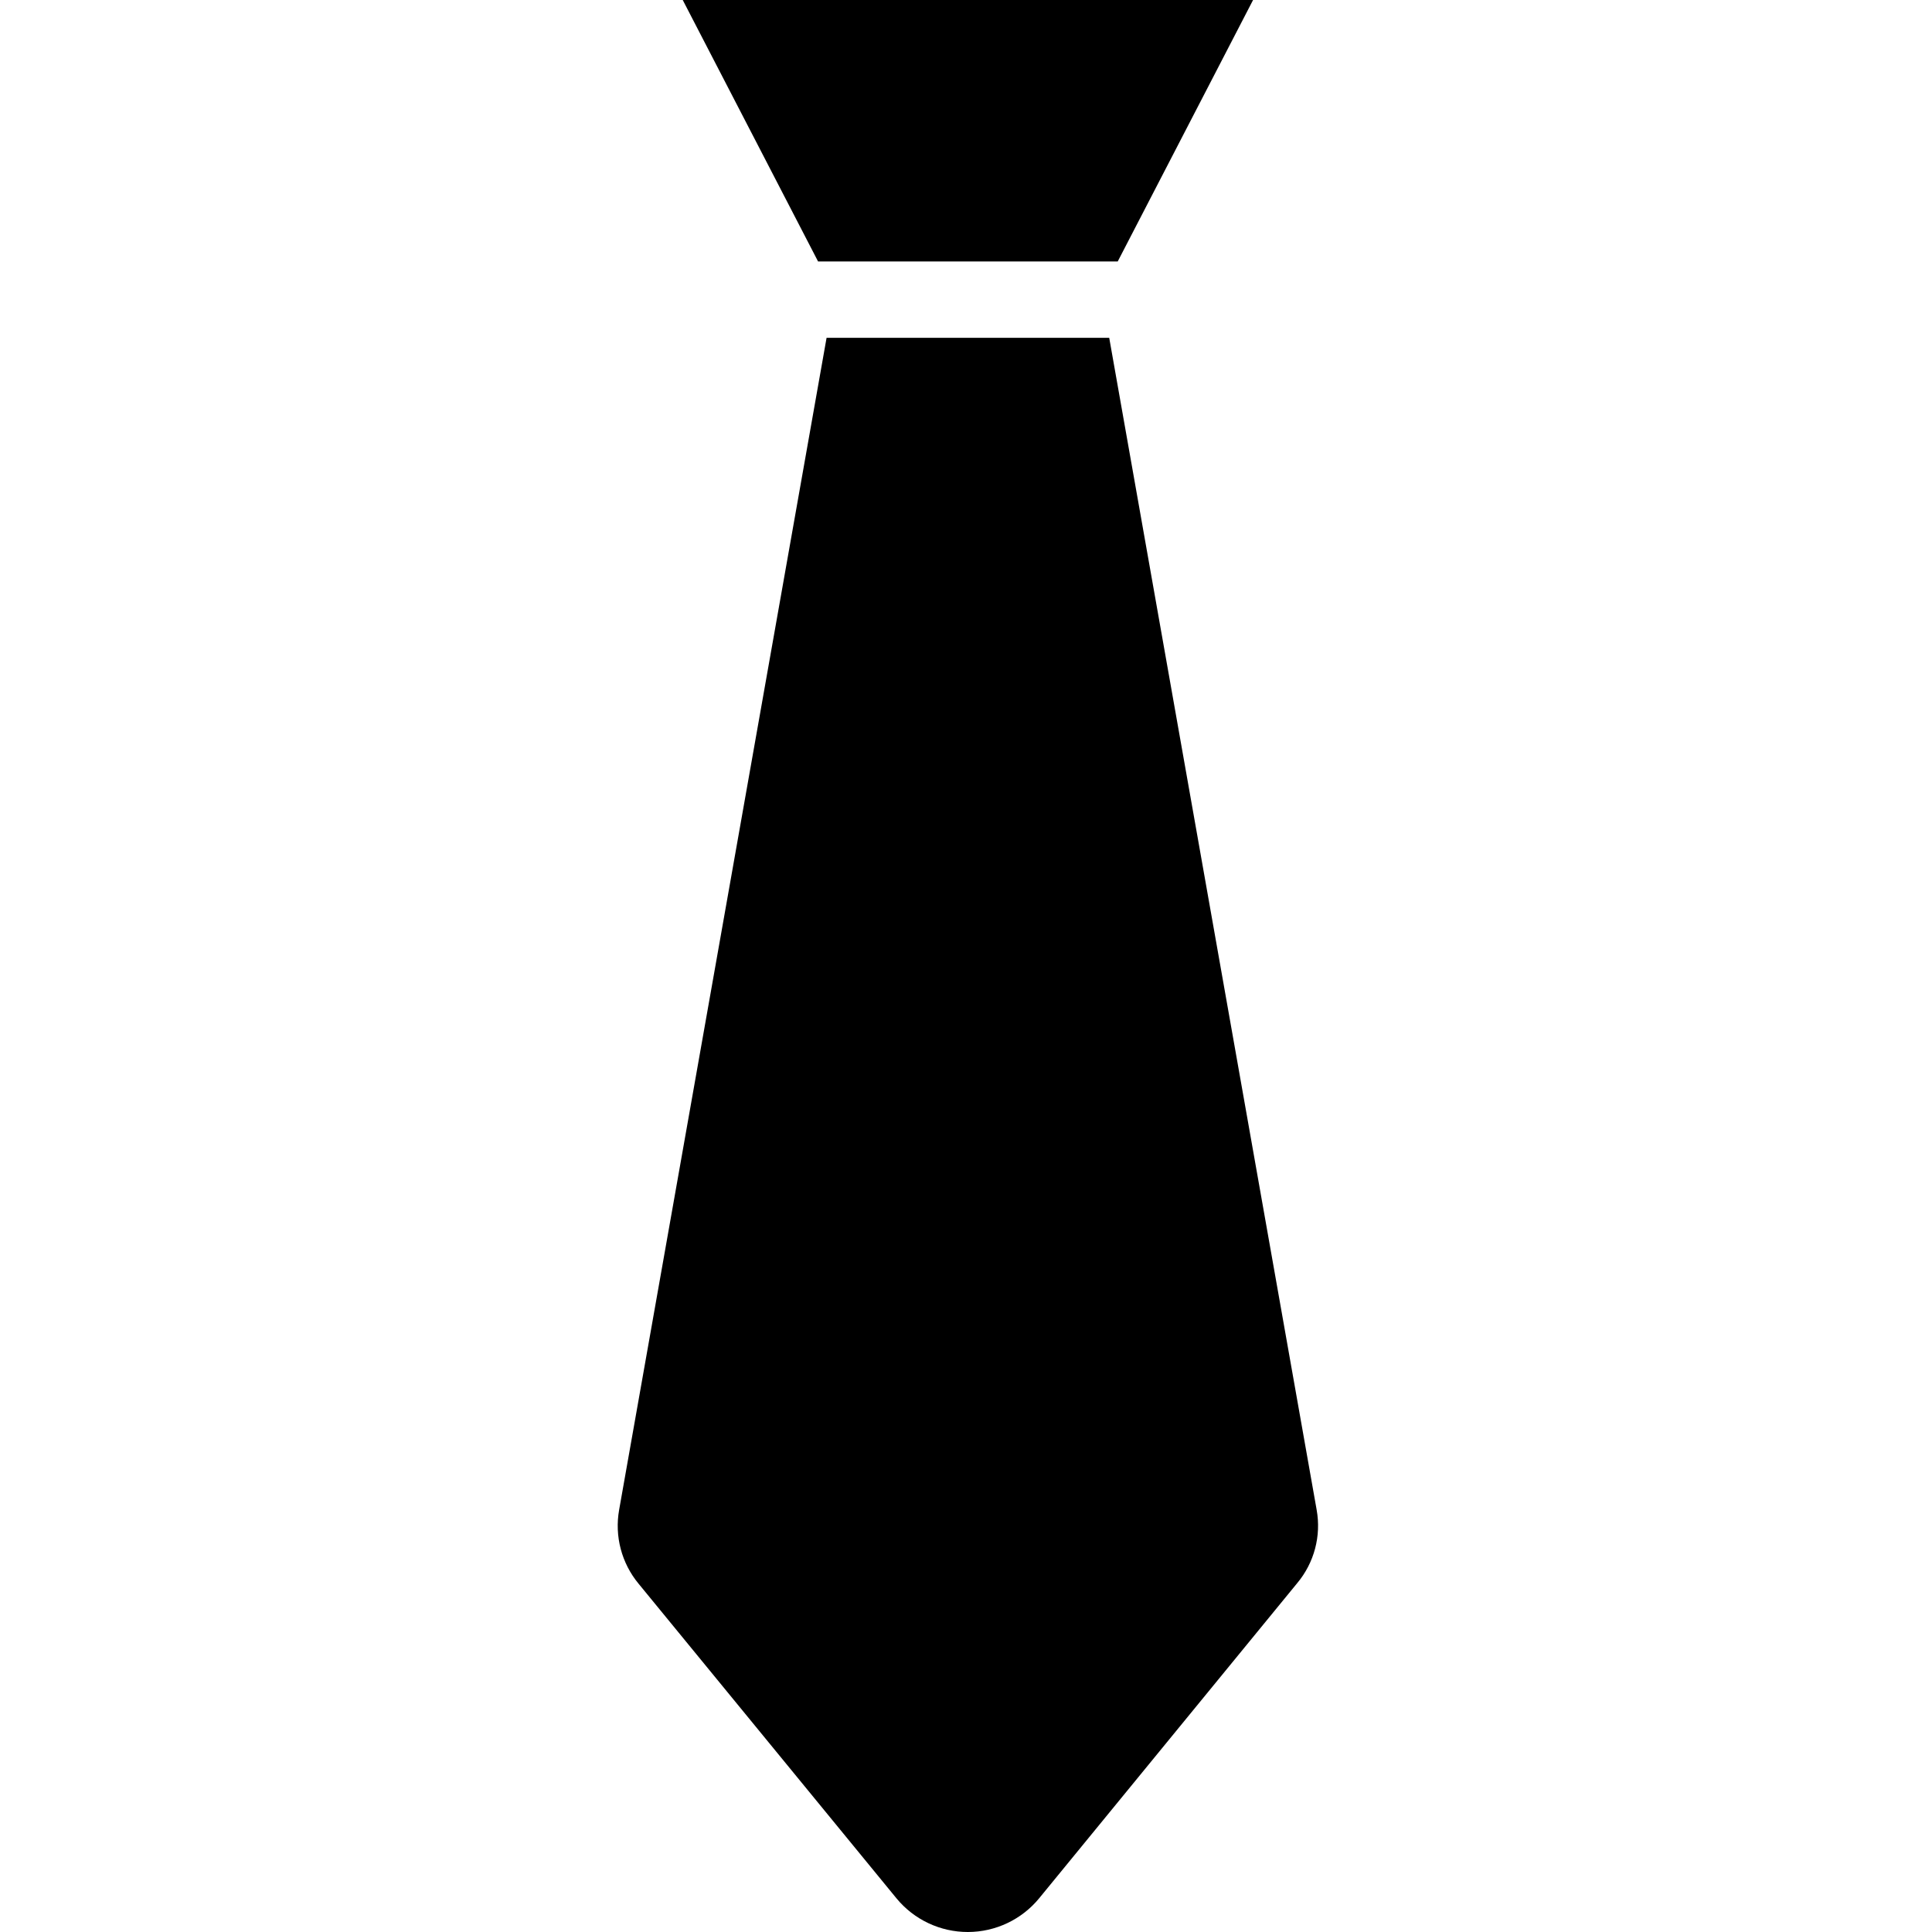 <svg height="366pt" viewBox="-117 0 366 366.032" width="366pt" xmlns="http://www.w3.org/2000/svg"><path d="m94.746 49.535 25.641-49.535h-108.055l25.641 49.535zm0 0"/><path d="m93.133 64h-53.547l-39.301 222.043c-.891 4.984.457 10.113 3.691 14.012l48.848 59.594c3.332 4.051 8.301 6.391 13.543 6.383 5.246-.008 10.207-2.367 13.523-6.426l48.852-59.66c3.23-3.855 4.582-8.949 3.691-13.898zm0 0"/></svg>